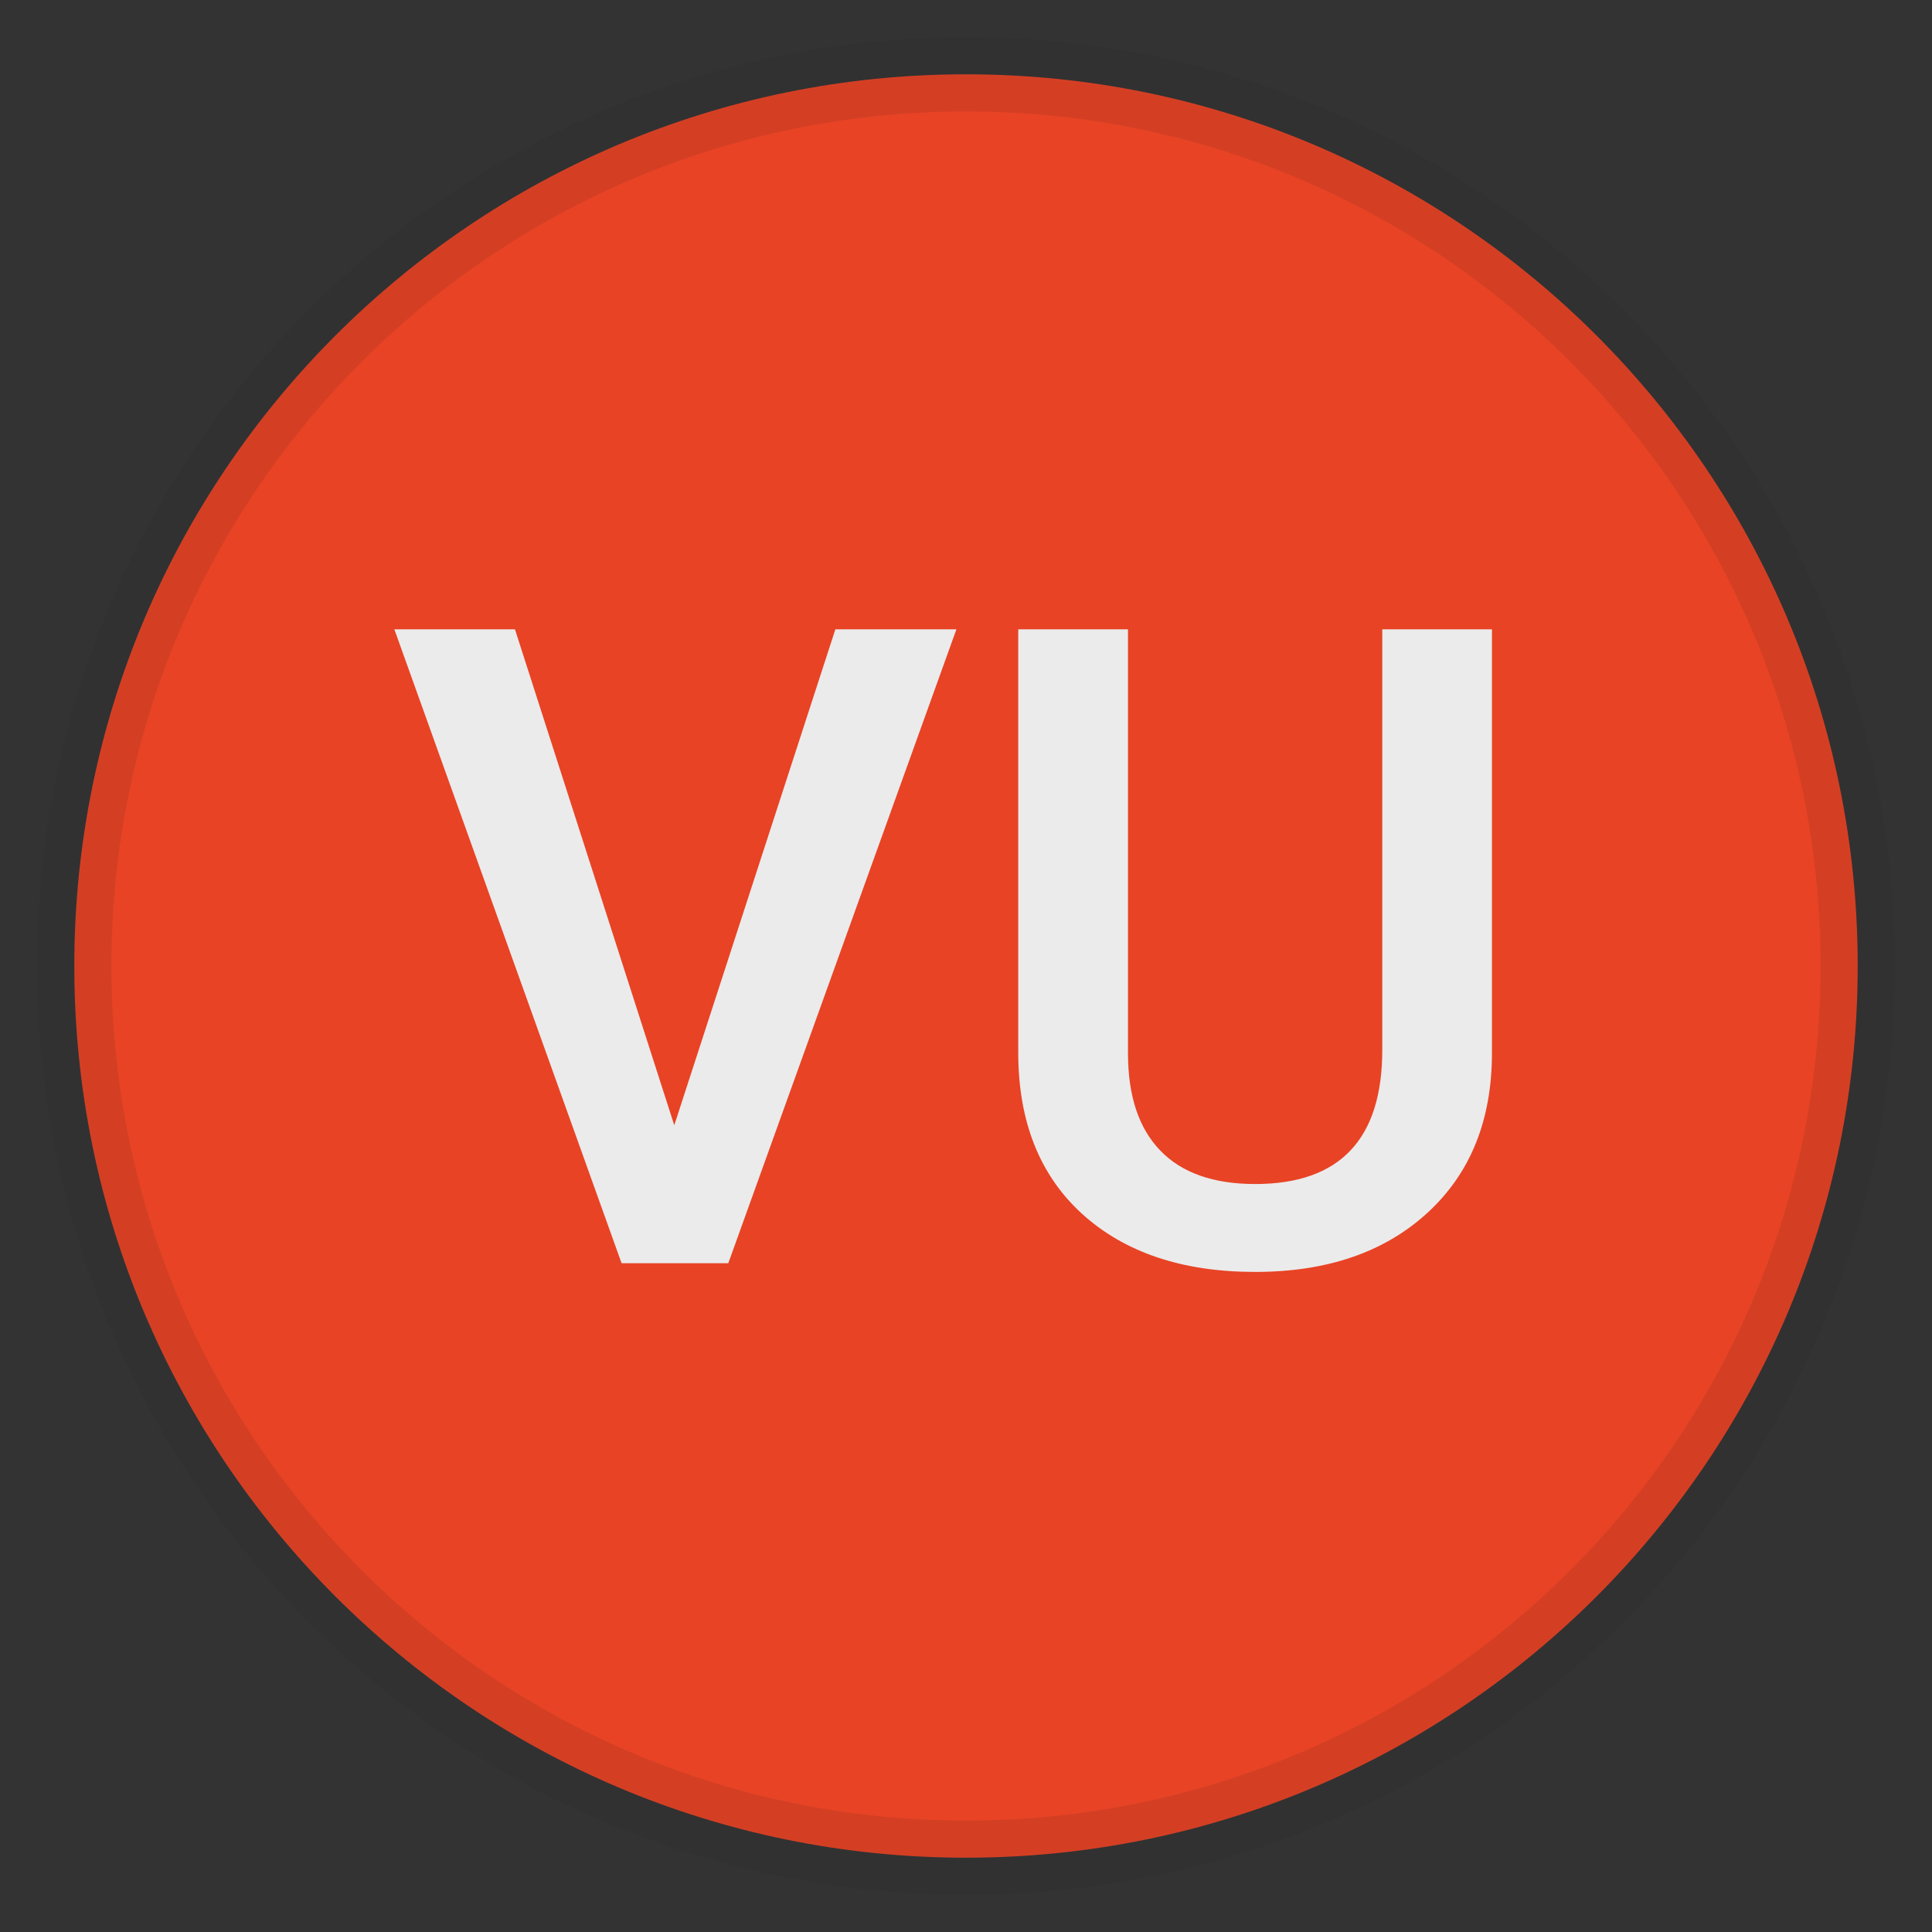 <svg width="26" height="26" viewBox="0 0 26 26" version="1.1" xmlns="http://www.w3.org/2000/svg" xmlns:xlink="http://www.w3.org/1999/xlink">
<rect x="0" y="0" width="26" height="26" fill="#333333" stroke="none"/>
<title>R&#195;&#184;dliste: VU 24</title>
<desc>Created using Figma</desc>
<g id="Canvas" transform="translate(-1260 1982)">
<g id="R&#195;&#184;dliste: VU 24">
<g id="R&#195;&#184;dliste: VU 24">
<g id="R&#195;&#184;dliste: VU">
<g id="avatar">
<use xlink:href="#path0_fill" transform="translate(1261 -1981)" fill="#E84325"/>
<use xlink:href="#path1_stroke" transform="translate(1261 -1981)" fill="#231F20" fill-opacity="0.1"/>
</g>
<g id="VU">
<use xlink:href="#path2_fill" transform="translate(1261 -1981)" fill="#EBEBEB"/>
</g>
</g>
</g>
</g>
</g>
<defs>
<path id="path0_fill" fill-rule="evenodd" d="M 12 24C 18.627 24 24 18.627 24 12C 24 5.373 18.627 0 12 0C 5.373 0 0 5.373 0 12C 0 18.627 5.373 24 12 24Z"/>
<path id="path1_stroke" d="M 12 24.5C 18.904 24.5 24.5 18.904 24.5 12L 23.5 12C 23.5 18.351 18.351 23.5 12 23.5L 12 24.5ZM 24.5 12C 24.5 5.096 18.904 -0.5 12 -0.5L 12 0.5C 18.351 0.5 23.5 5.649 23.5 12L 24.5 12ZM 12 -0.5C 5.096 -0.5 -0.5 5.096 -0.5 12L 0.5 12C 0.5 5.649 5.649 0.5 12 0.5L 12 -0.5ZM -0.5 12C -0.5 18.904 5.096 24.5 12 24.5L 12 23.5C 5.649 23.5 0.5 18.351 0.5 12L -0.5 12Z"/>
<path id="path2_fill" d="M 8.074 14.143L 10.242 7.469L 11.871 7.469L 8.801 16L 7.365 16L 4.307 7.469L 5.93 7.469L 8.074 14.143ZM 19.078 7.469L 19.078 13.17C 19.078 14.076 18.787 14.795 18.205 15.326C 17.627 15.854 16.855 16.117 15.891 16.117C 14.914 16.117 14.139 15.857 13.565 15.338C 12.99 14.815 12.703 14.09 12.703 13.164L 12.703 7.469L 14.18 7.469L 14.18 13.176C 14.18 13.746 14.324 14.182 14.613 14.482C 14.902 14.783 15.328 14.934 15.891 14.934C 17.031 14.934 17.602 14.332 17.602 13.129L 17.602 7.469L 19.078 7.469Z"/>
</defs>
</svg>


